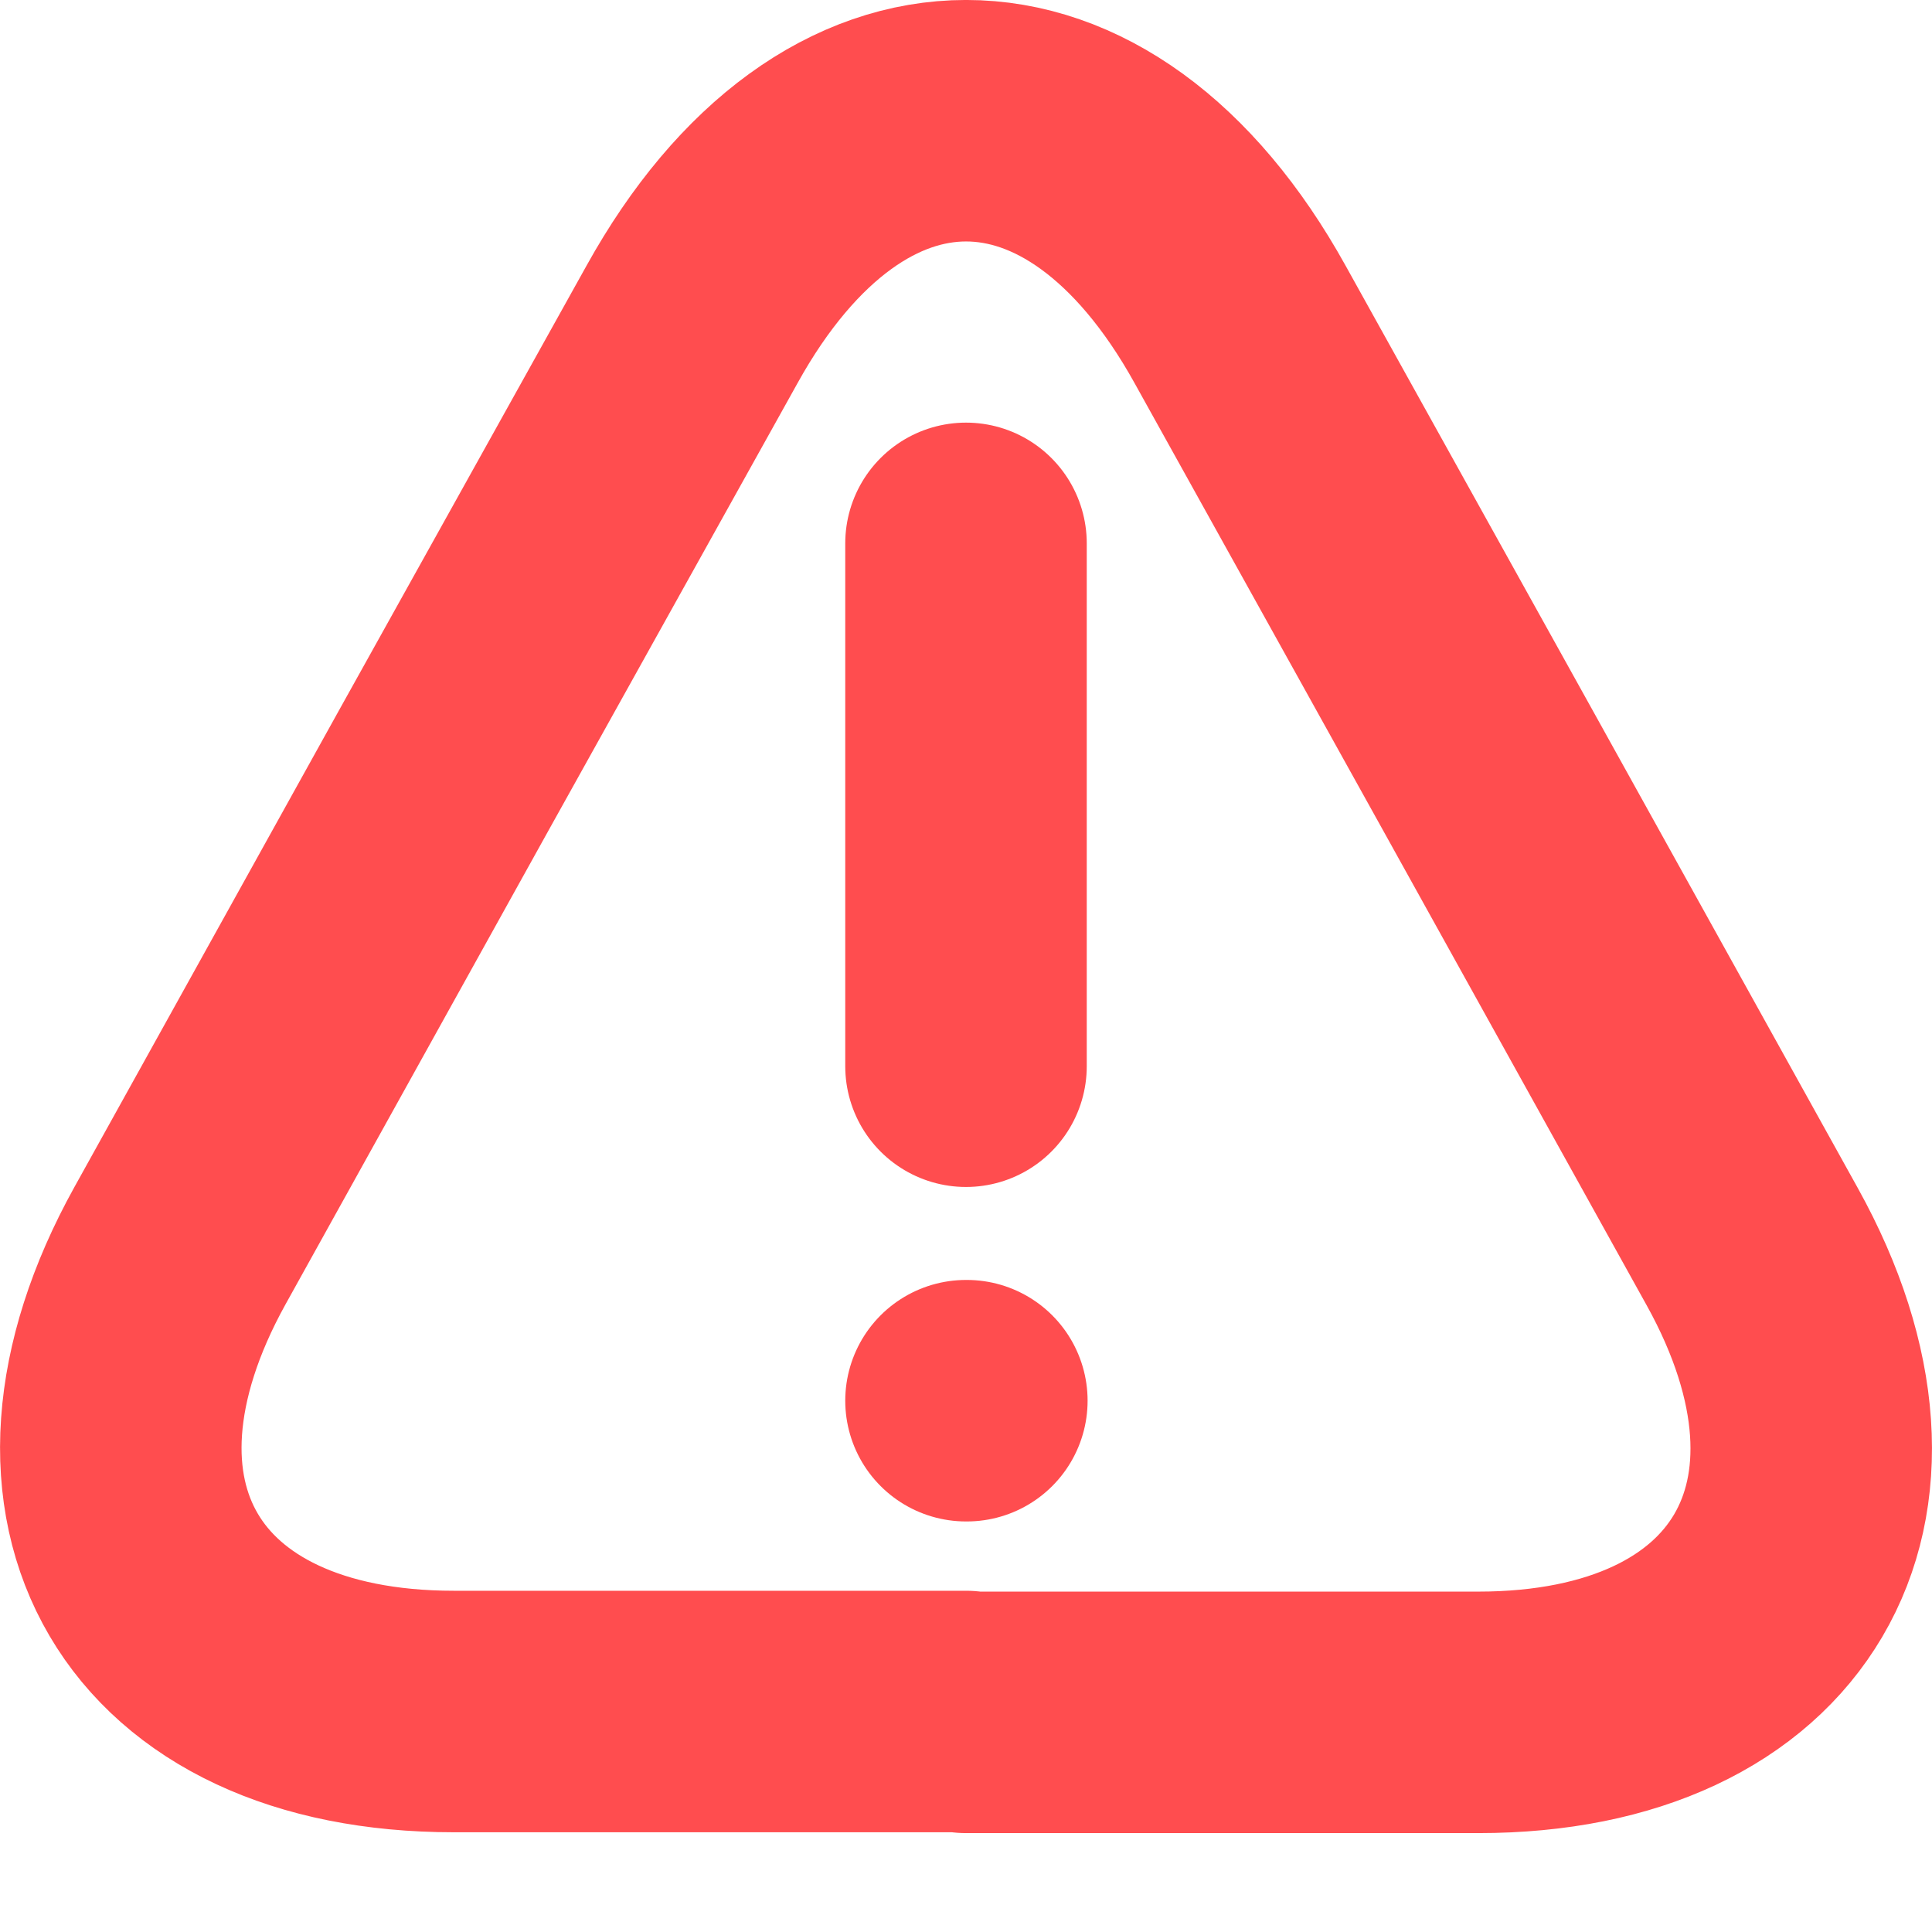 <svg width="16" height="16" viewBox="0 0 16 16" fill="none" xmlns="http://www.w3.org/2000/svg">
<path d="M8.001 14.174H3.758C1.329 14.174 0.314 12.438 1.49 10.317L3.674 6.382L5.732 2.685C6.978 0.438 9.023 0.438 10.269 2.685L12.327 6.389L14.511 10.324C15.688 12.445 14.665 14.181 12.243 14.181H8.001V14.174Z" stroke="#FF4D4F" stroke-width="2" stroke-linecap="round" stroke-linejoin="round"/>
<path d="M8.007 11.6H8" stroke="#FF4D4F" stroke-width="2" stroke-linecap="round"/>
<path d="M8 4.5V8.83" stroke="#FF4D4F" stroke-width="2" stroke-linecap="round" stroke-linejoin="round"/>
</svg>
